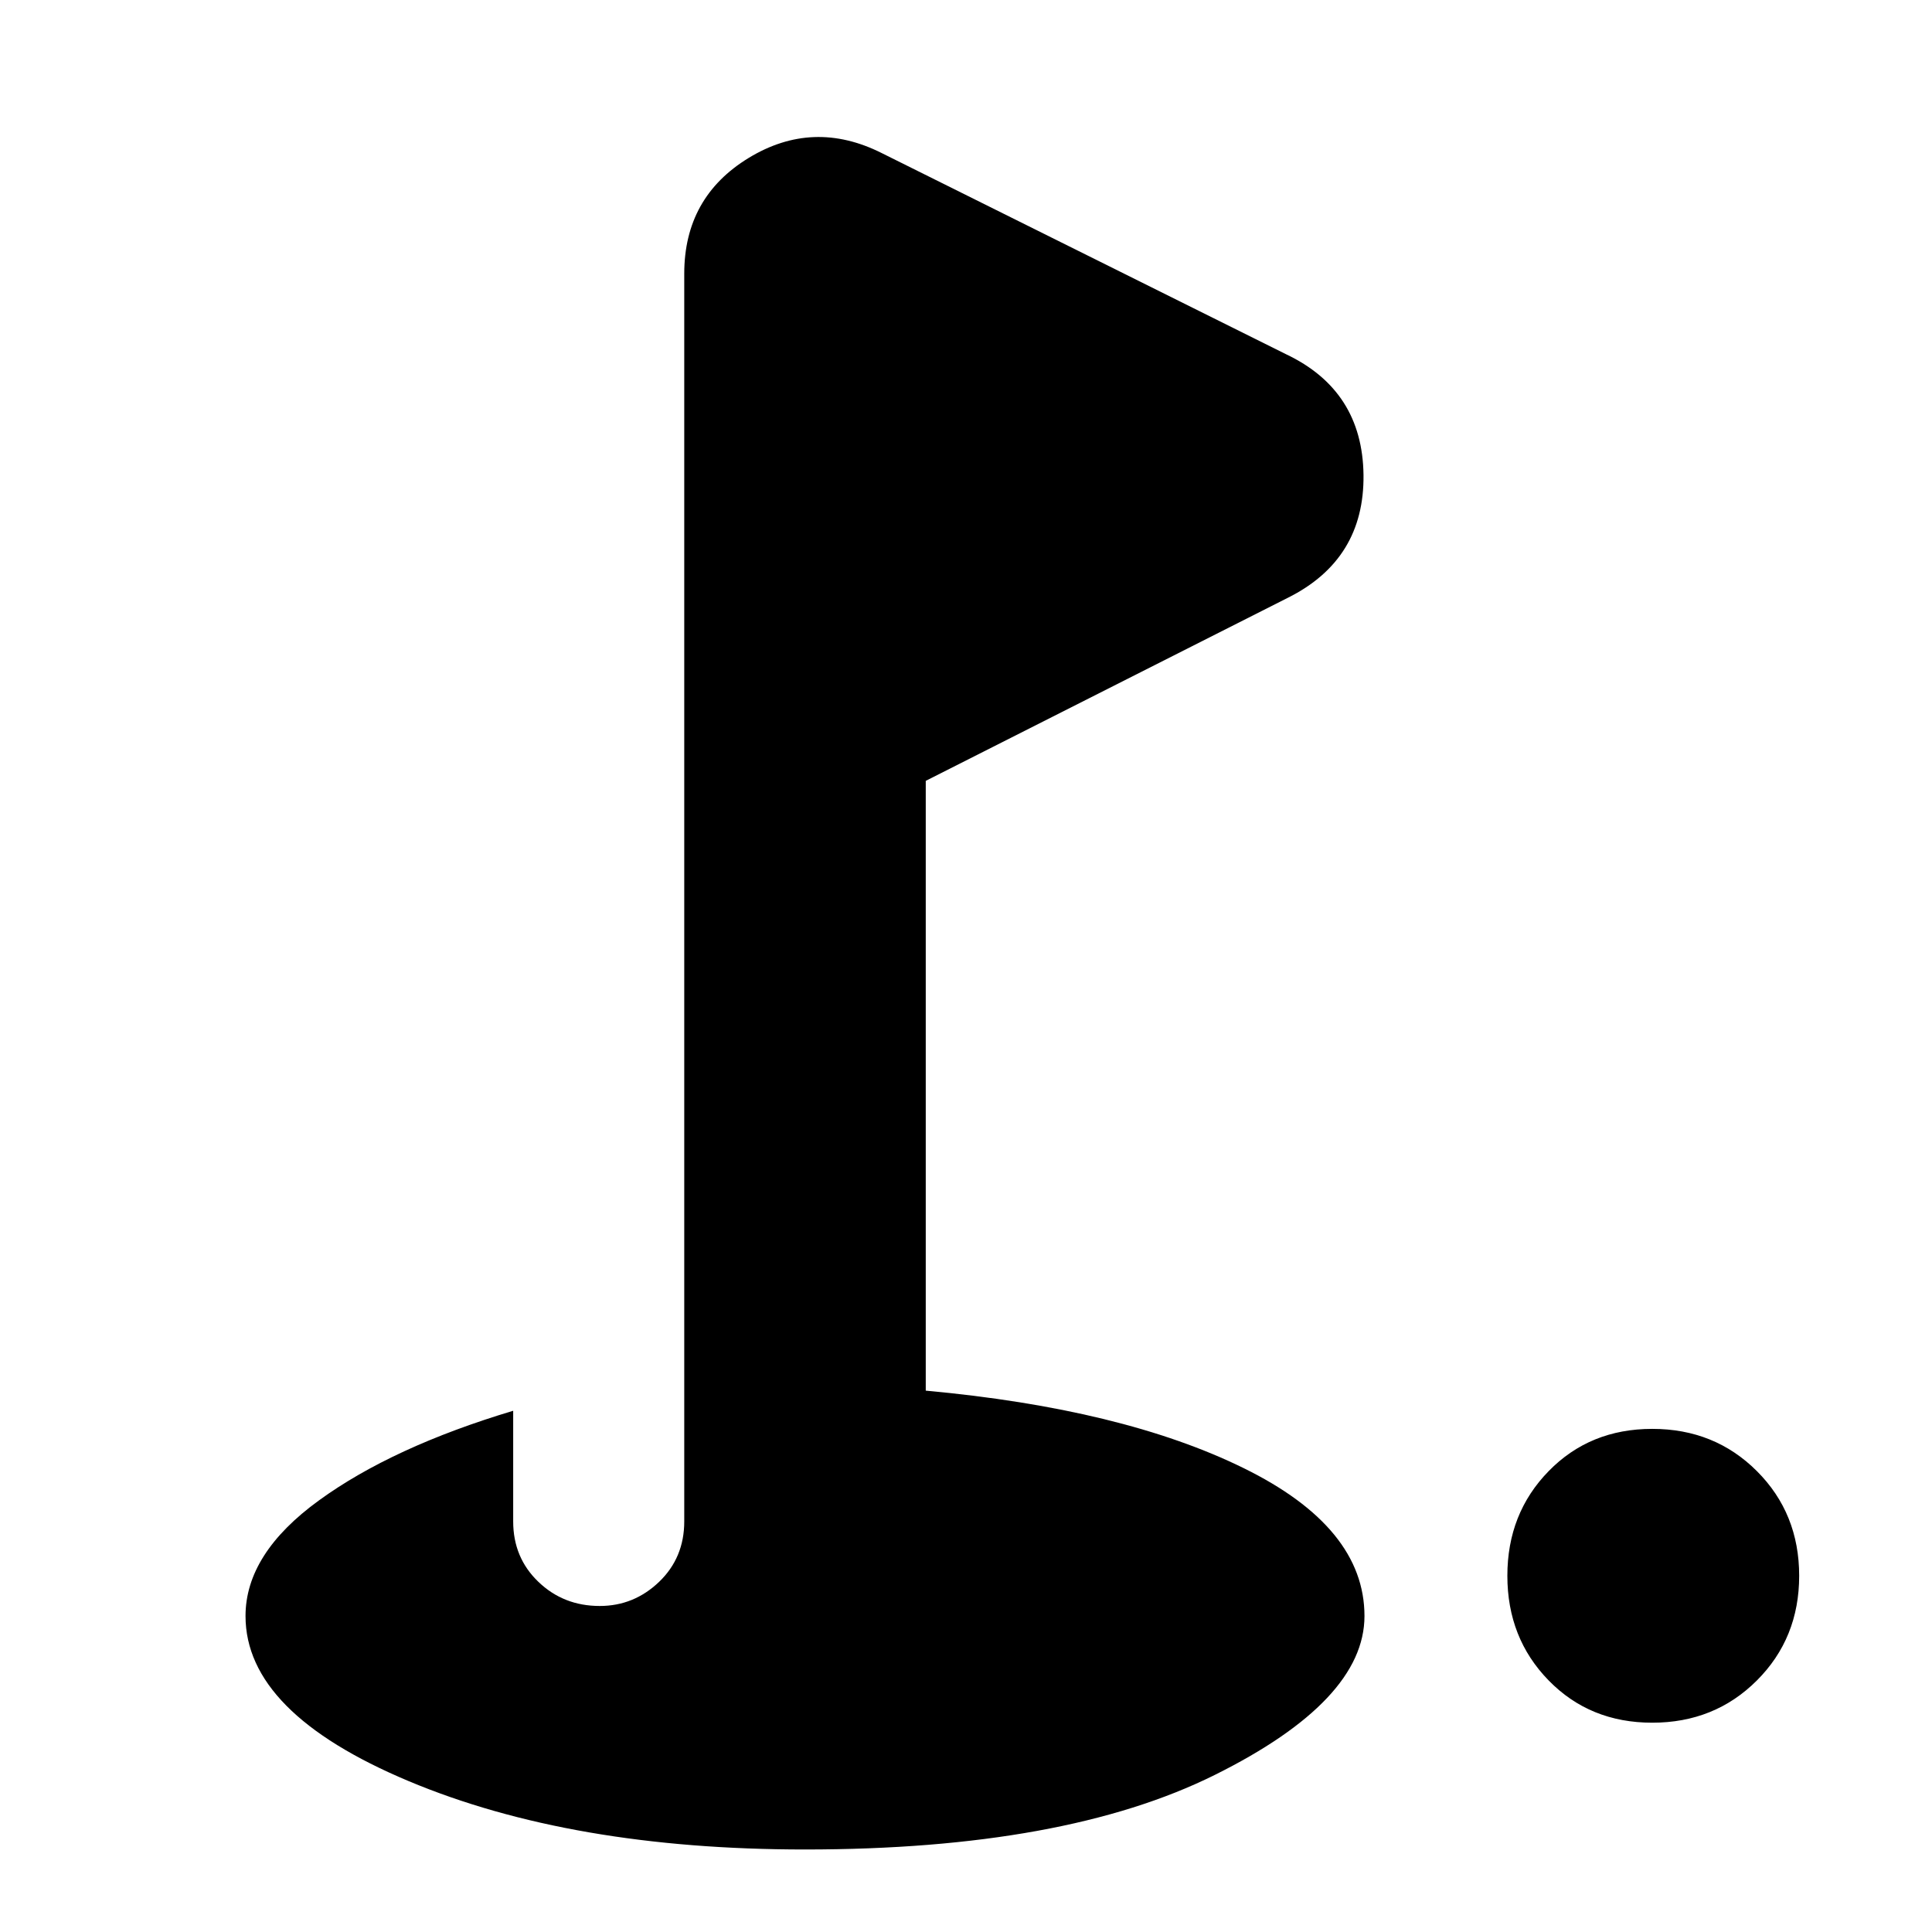 <svg xmlns="http://www.w3.org/2000/svg" height="24" width="24"><path d="M20.525 21.4Q19.75 21.4 19.238 20.875Q18.725 20.35 18.725 19.575Q18.725 18.8 19.238 18.275Q19.75 17.75 20.525 17.75Q21.3 17.75 21.825 18.275Q22.35 18.8 22.35 19.575Q22.35 20.35 21.825 20.875Q21.3 21.4 20.525 21.4ZM10 22.975Q7.1 22.975 5.075 22.125Q3.05 21.275 3.05 20.075Q3.05 19.3 3.963 18.638Q4.875 17.975 6.375 17.525V18.9Q6.375 19.35 6.688 19.65Q7 19.95 7.45 19.95Q7.875 19.95 8.188 19.65Q8.5 19.35 8.5 18.9V3.4Q8.5 2.45 9.3 1.962Q10.1 1.475 10.95 1.9L15.975 4.4Q16.925 4.85 16.938 5.9Q16.95 6.95 16 7.425L11.5 9.7V17.275Q13.95 17.5 15.45 18.238Q16.95 18.975 16.95 20.075Q16.95 21.125 15.088 22.05Q13.225 22.975 10 22.975Z"/></svg>